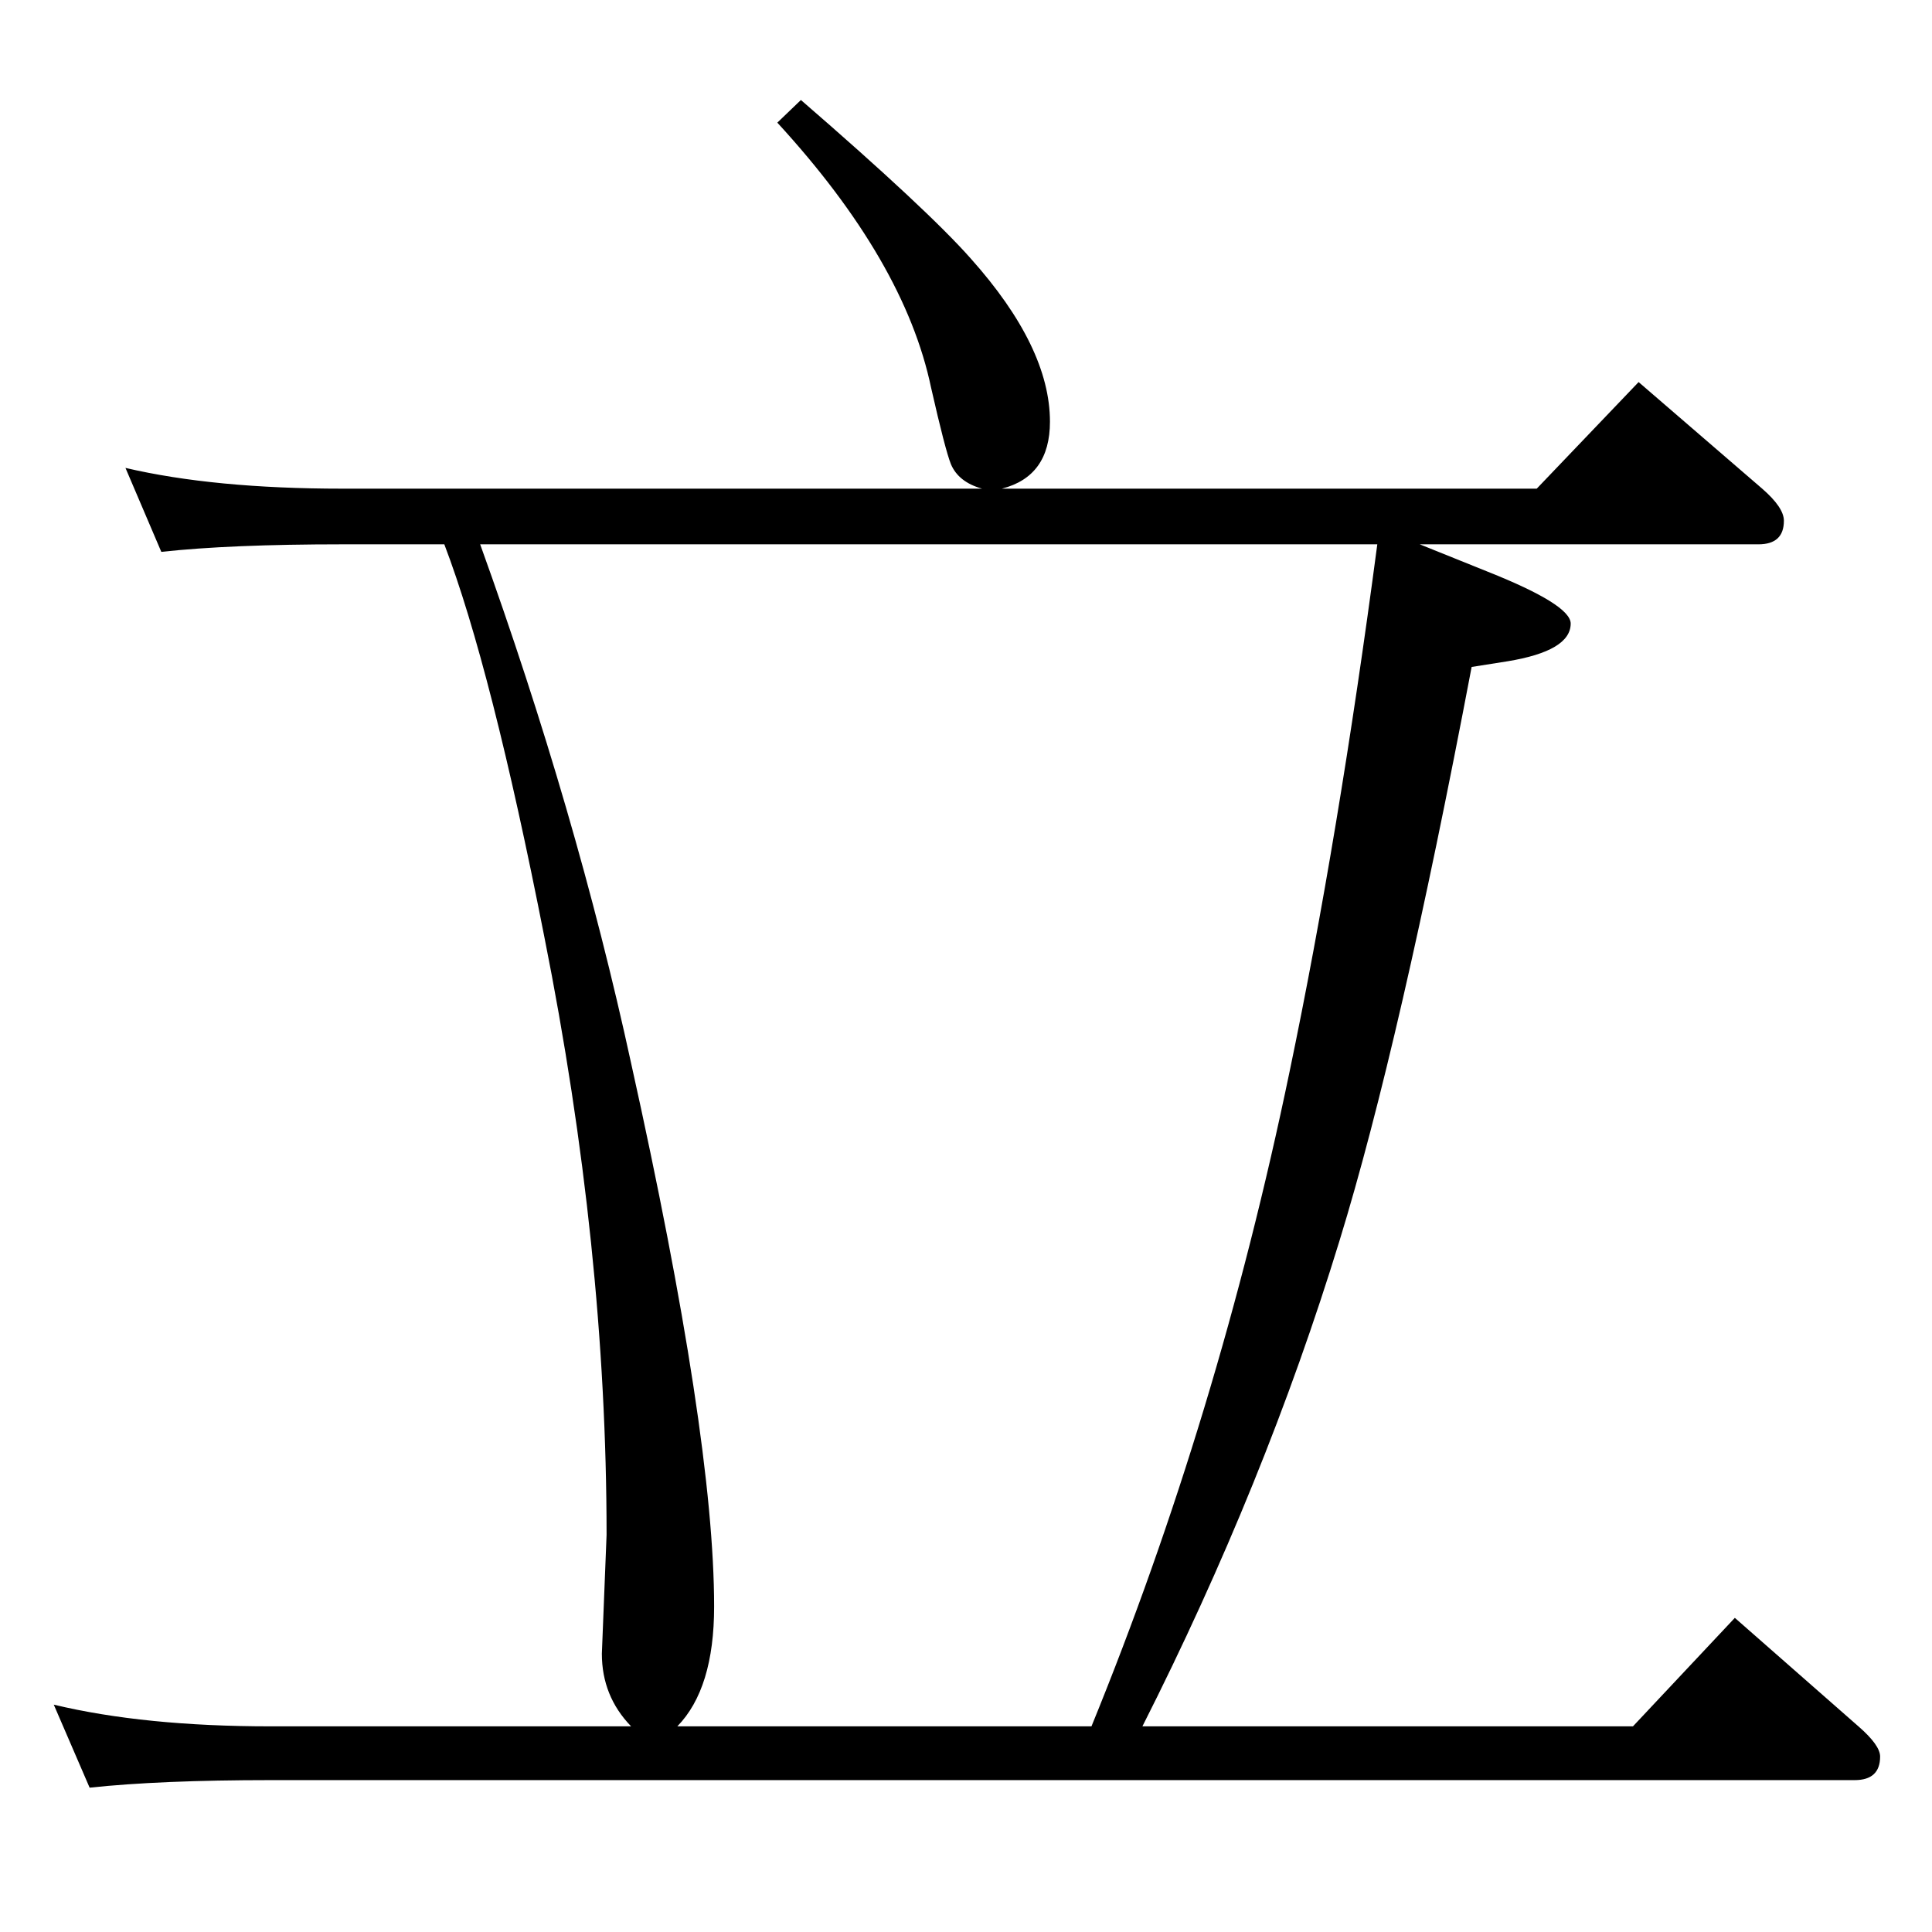 <?xml version="1.0" standalone="no"?>
<!DOCTYPE svg PUBLIC "-//W3C//DTD SVG 1.1//EN" "http://www.w3.org/Graphics/SVG/1.1/DTD/svg11.dtd" >
<svg xmlns="http://www.w3.org/2000/svg" xmlns:xlink="http://www.w3.org/1999/xlink" version="1.1" viewBox="0 -410 2048 2048">
  <g transform="matrix(1 0 0 -1 0 1638)">
   <path fill="currentColor"
d="M1505 1471l72 -29q88 -35 88 -55q0 -29 -67 -40l-38 -6q-76 -400 -140 -608q-79 -258 -209 -515h520l108 115l131 -115q23 -20 23 -32q0 -25 -27 -25h-1679q-117 0 -192 -8l-38 88q96 -23 230 -23h382q-31 32 -31 77l5 126q0 303 -66 634q-56 285 -106 416h-108
q-119 0 -192 -8l-38 89q94 -22 230 -22h678q-25 7 -33 26q-6 15 -21 81q-28 134 -163 281l25 24q134 -116 180 -168q84 -94 84 -173q0 -58 -51 -71h567l108 113l131 -113q23 -20 23 -34q0 -25 -27 -25h-359zM1157 218q134 328 210 694q52 249 93 559h-951q102 -283 160 -550
q88 -396 88 -576q0 -87 -39 -127h439z" />
  </g>

</svg>
